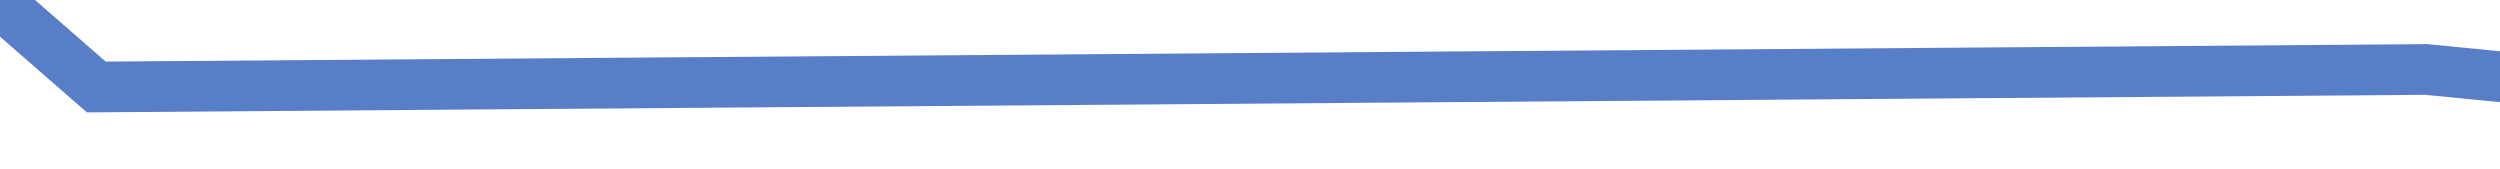 ﻿<?xml version="1.0" encoding="utf-8"?>
<svg version="1.1" xmlns:xlink="http://www.w3.org/1999/xlink" width="148px" height="10px" preserveAspectRatio="xMinYMid meet" viewBox="764 149  148 8" xmlns="http://www.w3.org/2000/svg">
  <g transform="matrix(0.97 0.242 -0.242 0.97 61.906 -198.186 )">
    <path d="M 0.6 34.6  L 83.8 16.2  L 159 54.6  L 292.6 20.2  C 292.6 20.2  340.6 13  359 11.4  C 377.4 9.8  421.4 -0.6  468.6 2.6  C 515.8 5.8  571.8 11.4  600.6 9.8  C 629.4 8.2  658.2 -7  698.2 5.8  C 738.2 18.6  756.6 41  756.6 41  L 824.6 67.4  L 971.8 79.4  " stroke-width="3" stroke="#597ec8" fill="none" transform="matrix(1 0 0 1 613 115 )" />
  </g>
</svg>